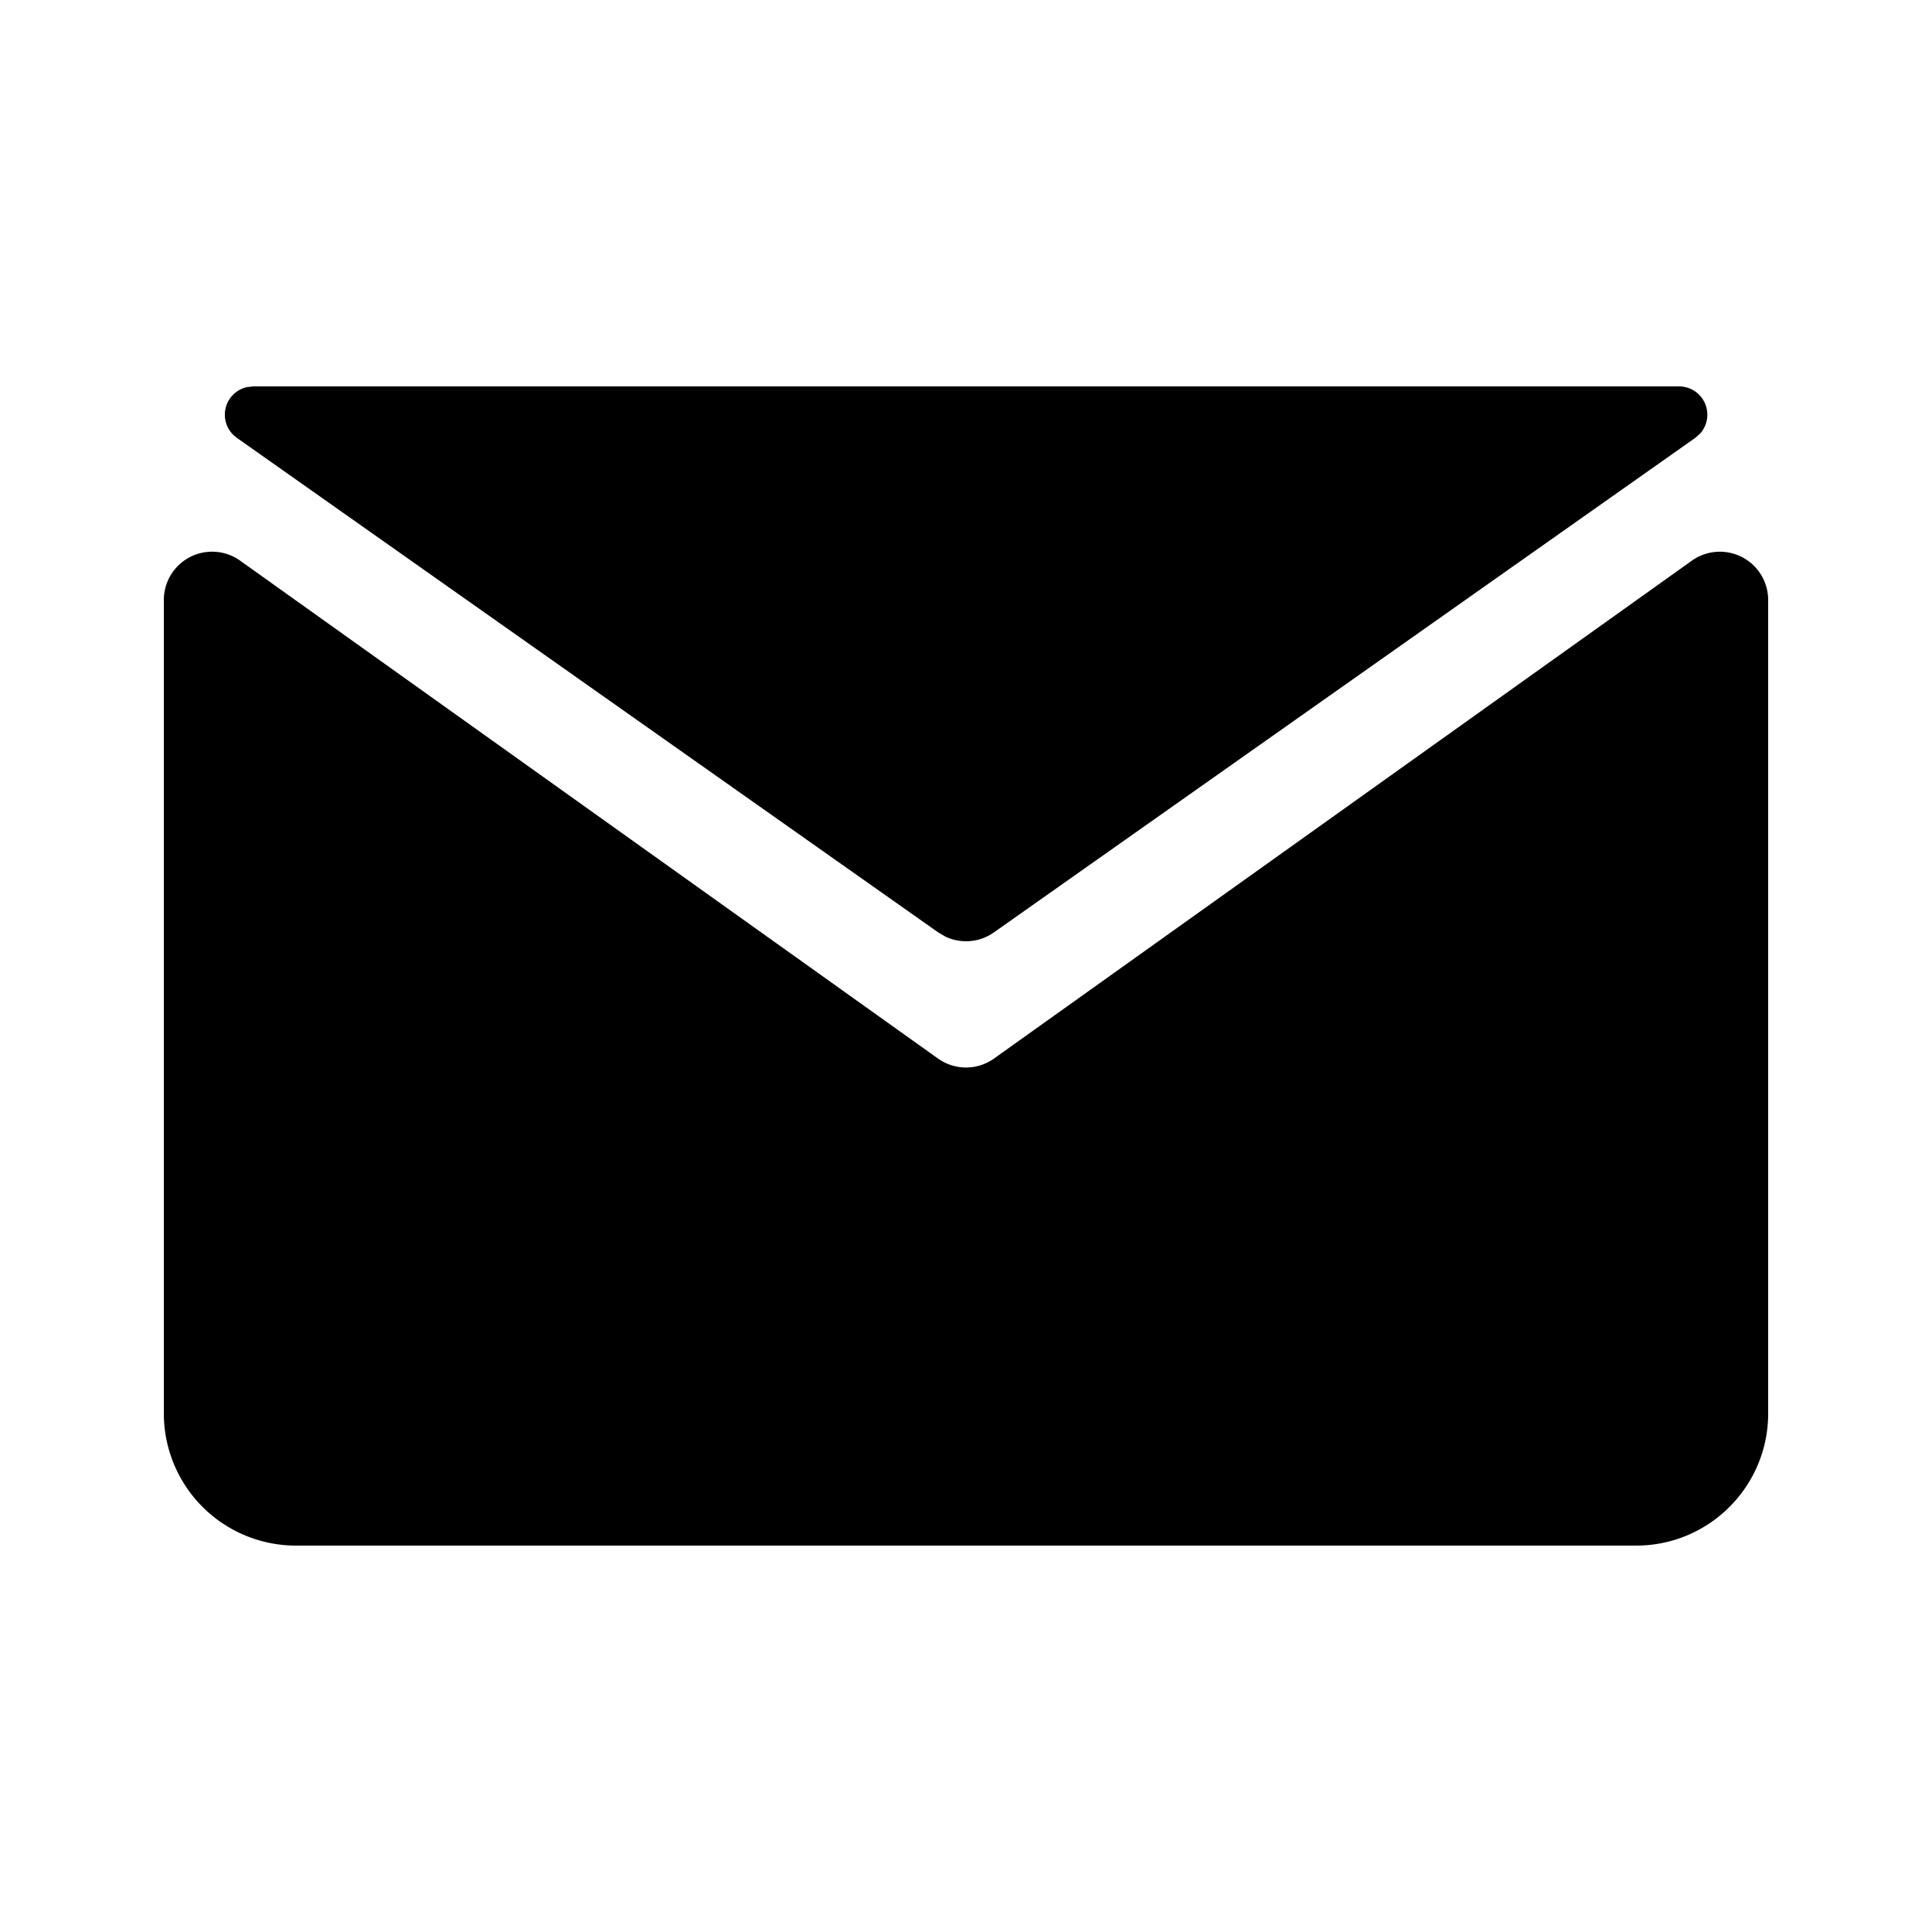 <svg t="1611647678162" class="icon" viewBox="0 0 1024 1024" version="1.1" xmlns="http://www.w3.org/2000/svg" p-id="11424" width="200" height="200"><path d="M112.435 292.403a25.6 25.6 0 0 1 14.848 4.762l369.869 263.885a25.6 25.6 0 0 0 29.696 0l369.869-263.885a25.6 25.6 0 0 1 40.448 20.838v431.155c0 38.707-31.334 70.042-69.99 70.042H156.826a70.042 70.042 0 0 1-69.99-70.042V318.003a25.6 25.6 0 0 1 25.6-25.6zM889.856 204.8a15.002 15.002 0 0 1 11.264 24.986l-2.611 2.304-371.712 262.093a25.6 25.6 0 0 1-25.6 2.304l-3.942-2.304-371.763-262.144a15.002 15.002 0 0 1 5.222-26.829L134.144 204.8h755.712z" p-id="11425"></path></svg>